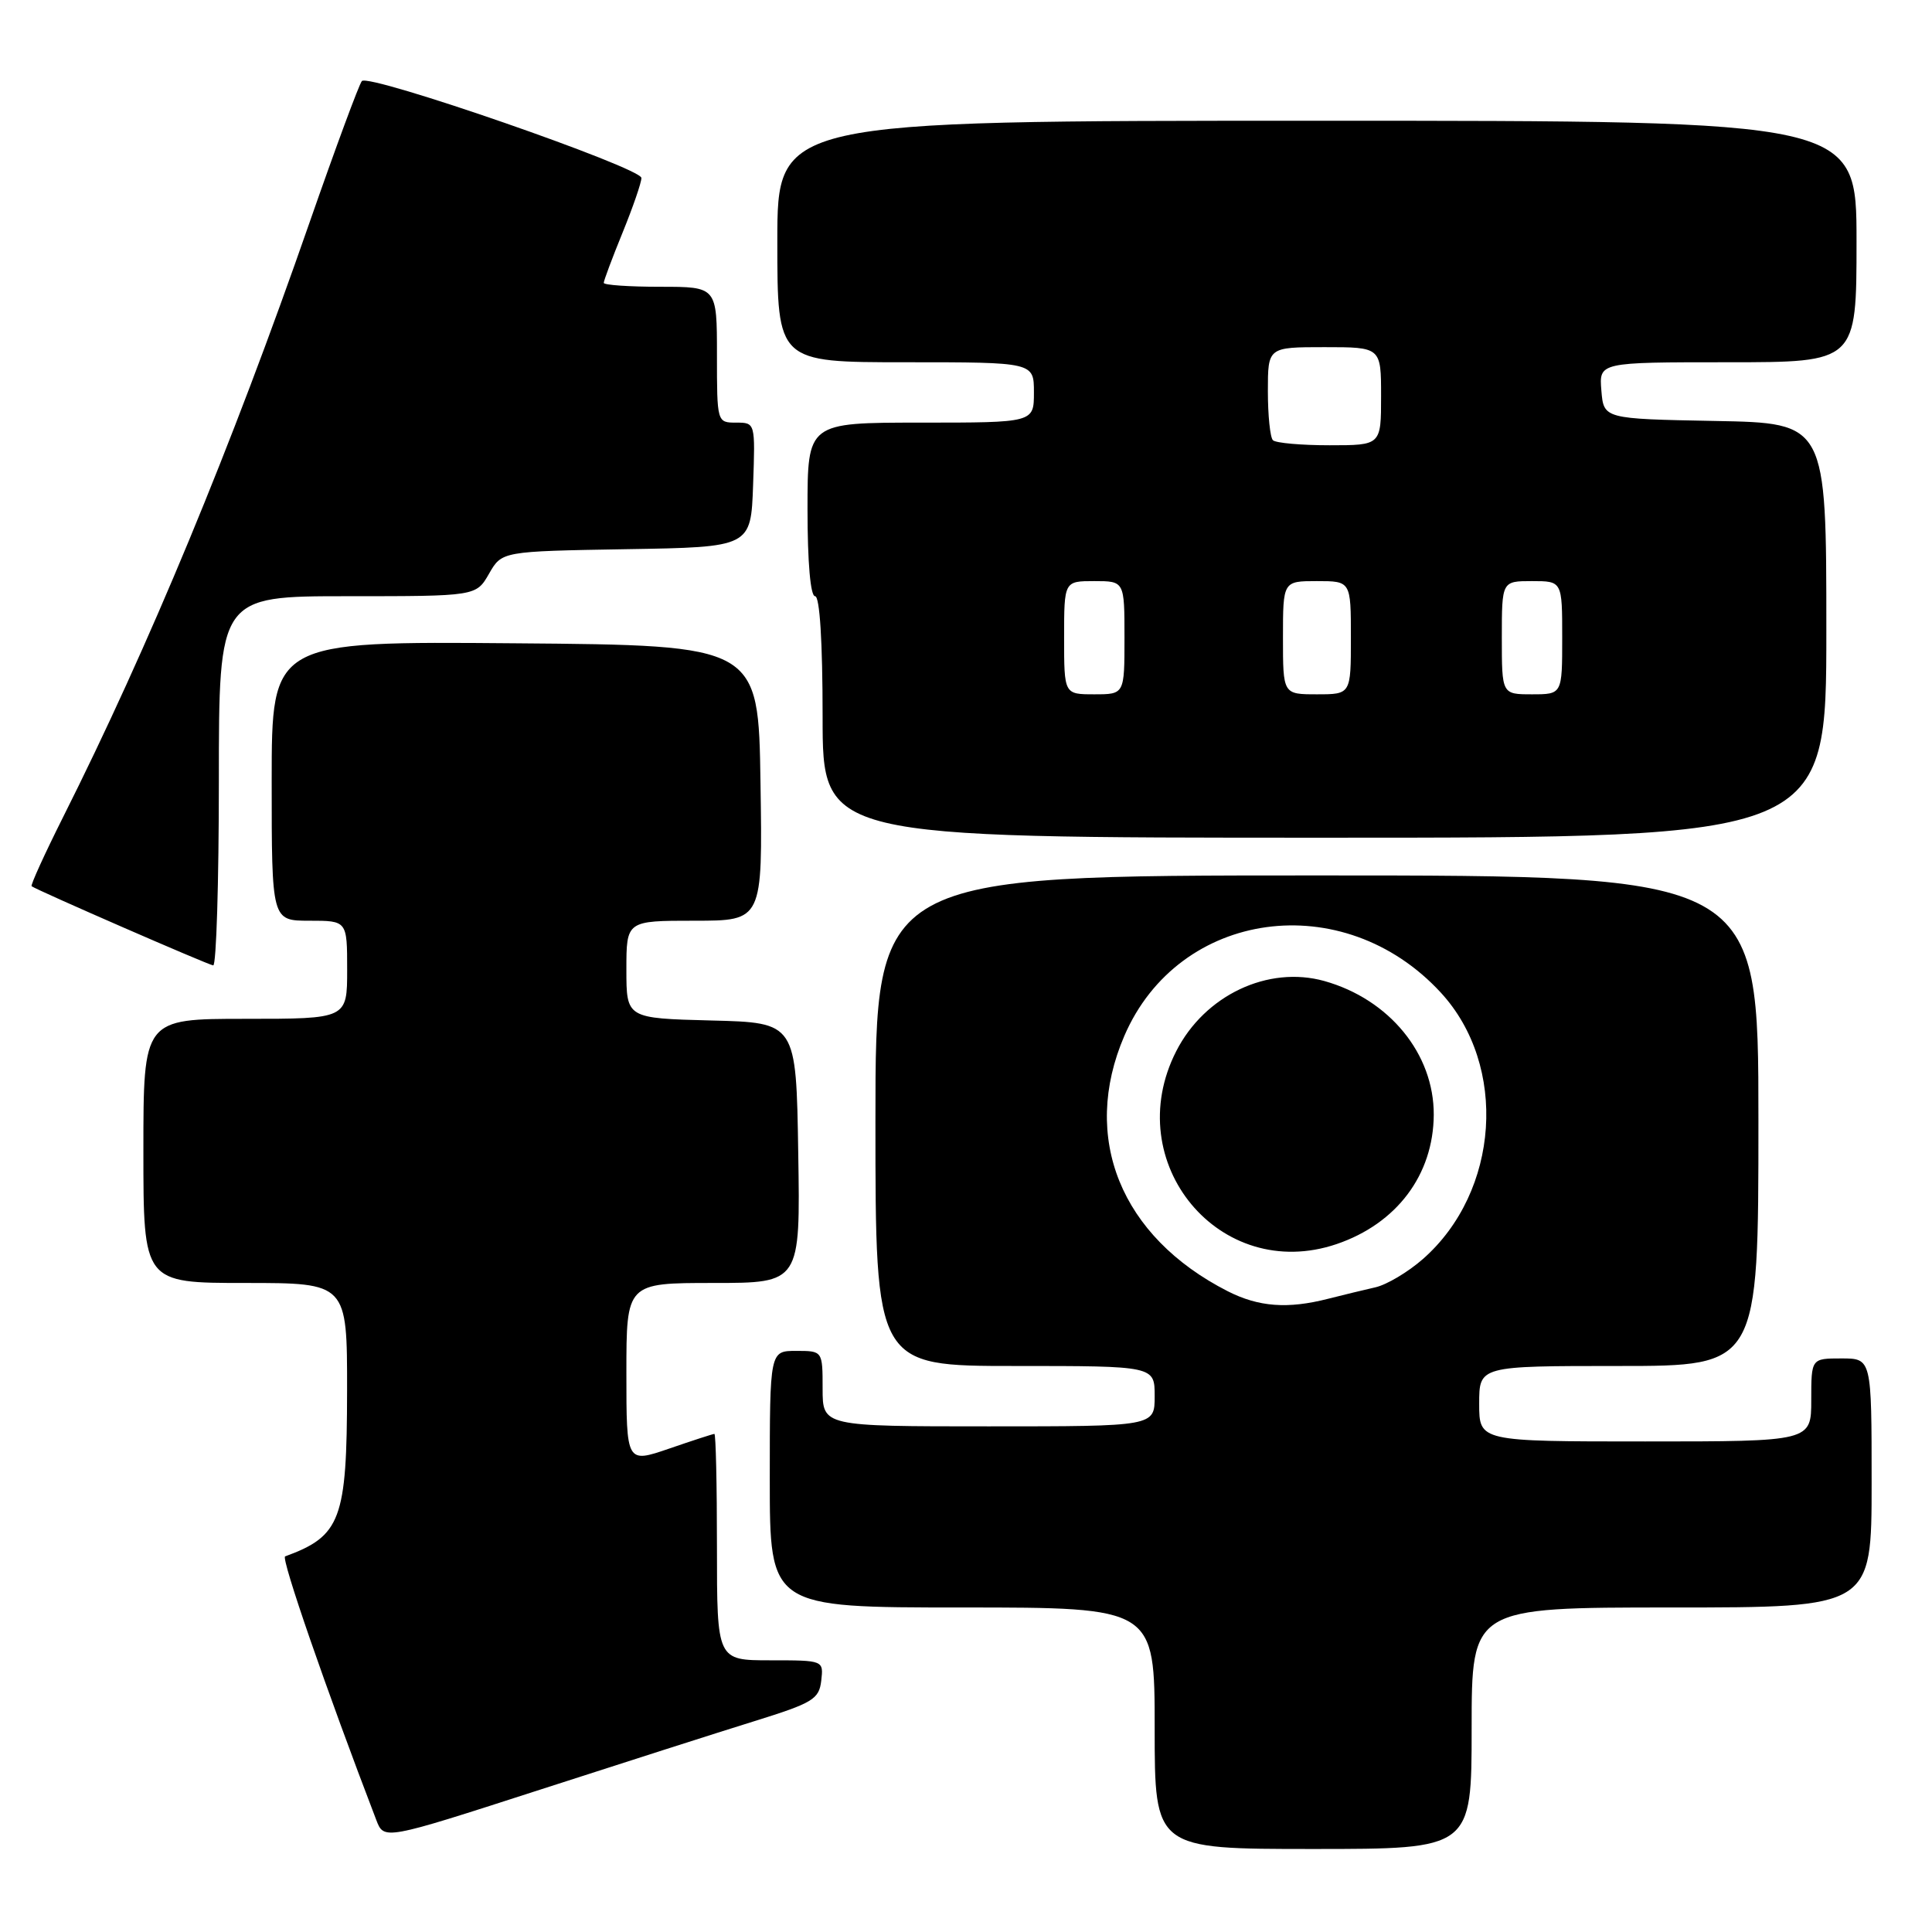 <?xml version="1.0" encoding="UTF-8" standalone="no"?>
<!DOCTYPE svg PUBLIC "-//W3C//DTD SVG 1.1//EN" "http://www.w3.org/Graphics/SVG/1.1/DTD/svg11.dtd" >
<svg xmlns="http://www.w3.org/2000/svg" xmlns:xlink="http://www.w3.org/1999/xlink" version="1.1" viewBox="0 0 256 256">
 <g >
 <path fill="currentColor"
d=" M 195.00 229.00 C 195.00 213.00 195.00 213.00 221.50 213.00 C 248.00 213.00 248.00 213.00 248.00 196.50 C 248.00 180.00 248.00 180.00 244.00 180.00 C 240.00 180.00 240.00 180.00 240.00 185.50 C 240.00 191.00 240.00 191.00 218.00 191.00 C 196.00 191.00 196.00 191.00 196.00 186.00 C 196.00 181.00 196.00 181.00 214.50 181.00 C 233.00 181.00 233.00 181.00 233.00 148.50 C 233.00 116.00 233.00 116.00 174.50 116.00 C 116.00 116.00 116.00 116.00 116.00 148.50 C 116.00 181.00 116.00 181.00 134.50 181.00 C 153.00 181.00 153.00 181.00 153.00 185.00 C 153.00 189.00 153.00 189.00 131.00 189.00 C 109.00 189.00 109.00 189.00 109.00 184.00 C 109.00 179.00 109.00 179.00 105.50 179.00 C 102.00 179.00 102.00 179.00 102.00 196.00 C 102.00 213.00 102.00 213.00 127.50 213.00 C 153.00 213.00 153.00 213.00 153.00 229.00 C 153.00 245.00 153.00 245.00 174.00 245.00 C 195.00 245.00 195.00 245.00 195.00 229.00 Z  M 100.00 228.05 C 107.71 225.65 108.53 225.15 108.82 222.70 C 109.13 220.00 109.13 220.00 102.07 220.00 C 95.00 220.00 95.00 220.00 95.00 205.00 C 95.00 196.75 94.85 190.00 94.66 190.00 C 94.47 190.00 91.77 190.88 88.66 191.95 C 83.00 193.89 83.00 193.89 83.00 181.95 C 83.00 170.00 83.00 170.00 94.52 170.00 C 106.05 170.00 106.05 170.00 105.77 152.75 C 105.50 135.50 105.50 135.50 94.25 135.22 C 83.00 134.93 83.00 134.93 83.00 128.47 C 83.00 122.00 83.00 122.00 92.02 122.00 C 101.05 122.00 101.05 122.00 100.77 103.75 C 100.50 85.50 100.50 85.50 68.25 85.24 C 36.00 84.97 36.00 84.97 36.00 103.49 C 36.00 122.00 36.00 122.00 41.00 122.00 C 46.00 122.00 46.00 122.00 46.00 128.50 C 46.00 135.00 46.00 135.00 32.50 135.00 C 19.00 135.00 19.00 135.00 19.00 152.50 C 19.00 170.00 19.00 170.00 32.50 170.00 C 46.00 170.00 46.00 170.00 45.99 184.25 C 45.97 201.37 45.16 203.53 37.78 206.23 C 37.20 206.45 43.27 223.99 49.86 241.16 C 50.88 243.82 50.88 243.82 71.19 237.26 C 82.36 233.65 95.33 229.50 100.00 228.05 Z  M 29.00 103.50 C 29.00 79.00 29.00 79.00 46.05 79.00 C 63.09 79.00 63.09 79.00 64.80 76.02 C 66.50 73.05 66.50 73.05 83.00 72.77 C 99.50 72.50 99.50 72.50 99.79 64.25 C 100.08 56.01 100.08 56.00 97.54 56.00 C 95.01 56.00 95.00 55.97 95.00 47.00 C 95.00 38.00 95.00 38.00 87.50 38.00 C 83.38 38.00 80.00 37.77 80.00 37.48 C 80.00 37.19 81.12 34.19 82.50 30.81 C 83.88 27.42 85.00 24.17 84.99 23.58 C 84.98 22.22 48.87 9.70 47.95 10.74 C 47.58 11.16 44.46 19.60 41.01 29.50 C 30.67 59.23 19.67 85.76 8.32 108.35 C 5.88 113.22 4.02 117.31 4.19 117.43 C 4.96 117.99 27.58 127.85 28.25 127.92 C 28.66 127.97 29.00 116.97 29.00 103.50 Z  M 242.00 83.53 C 242.00 56.05 242.00 56.05 227.25 55.78 C 212.50 55.50 212.50 55.50 212.19 51.75 C 211.88 48.00 211.88 48.00 228.94 48.00 C 246.00 48.00 246.00 48.00 246.00 32.00 C 246.00 16.00 246.00 16.00 174.50 16.00 C 103.00 16.00 103.00 16.00 103.00 32.00 C 103.00 48.00 103.00 48.00 120.00 48.00 C 137.00 48.00 137.00 48.00 137.00 52.00 C 137.00 56.00 137.00 56.00 122.00 56.00 C 107.00 56.00 107.00 56.00 107.00 67.50 C 107.00 74.50 107.39 79.00 108.00 79.00 C 108.62 79.00 109.00 85.00 109.00 95.00 C 109.00 111.00 109.00 111.00 175.50 111.00 C 242.00 111.00 242.00 111.00 242.00 83.53 Z  M 162.67 171.09 C 148.49 163.86 143.18 150.74 148.98 137.26 C 156.20 120.50 178.00 117.51 190.91 131.52 C 199.83 141.20 198.71 157.90 188.54 166.83 C 186.57 168.56 183.73 170.25 182.23 170.58 C 180.73 170.92 177.93 171.60 176.00 172.09 C 170.62 173.47 166.78 173.18 162.67 171.09 Z  M 177.10 164.85 C 185.07 162.14 189.93 155.68 189.98 147.72 C 190.02 139.65 184.10 132.41 175.48 129.99 C 168.02 127.91 159.64 131.87 155.86 139.28 C 148.32 154.05 161.65 170.09 177.10 164.85 Z  M 141.00 84.50 C 141.00 77.00 141.00 77.00 145.00 77.00 C 149.00 77.00 149.00 77.00 149.00 84.50 C 149.00 92.00 149.00 92.00 145.00 92.00 C 141.00 92.00 141.00 92.00 141.00 84.50 Z  M 170.00 84.50 C 170.00 77.00 170.00 77.00 174.50 77.00 C 179.00 77.00 179.00 77.00 179.00 84.50 C 179.00 92.00 179.00 92.00 174.50 92.00 C 170.00 92.00 170.00 92.00 170.00 84.50 Z  M 199.00 84.50 C 199.00 77.00 199.00 77.00 203.00 77.00 C 207.00 77.00 207.00 77.00 207.00 84.50 C 207.00 92.00 207.00 92.00 203.00 92.00 C 199.00 92.00 199.00 92.00 199.00 84.50 Z  M 168.67 58.33 C 168.30 57.97 168.00 55.04 168.00 51.83 C 168.00 46.00 168.00 46.00 175.50 46.00 C 183.00 46.00 183.00 46.00 183.00 52.50 C 183.00 59.00 183.00 59.00 176.17 59.00 C 172.41 59.00 169.03 58.70 168.67 58.33 Z "/>
</g>
</svg>
